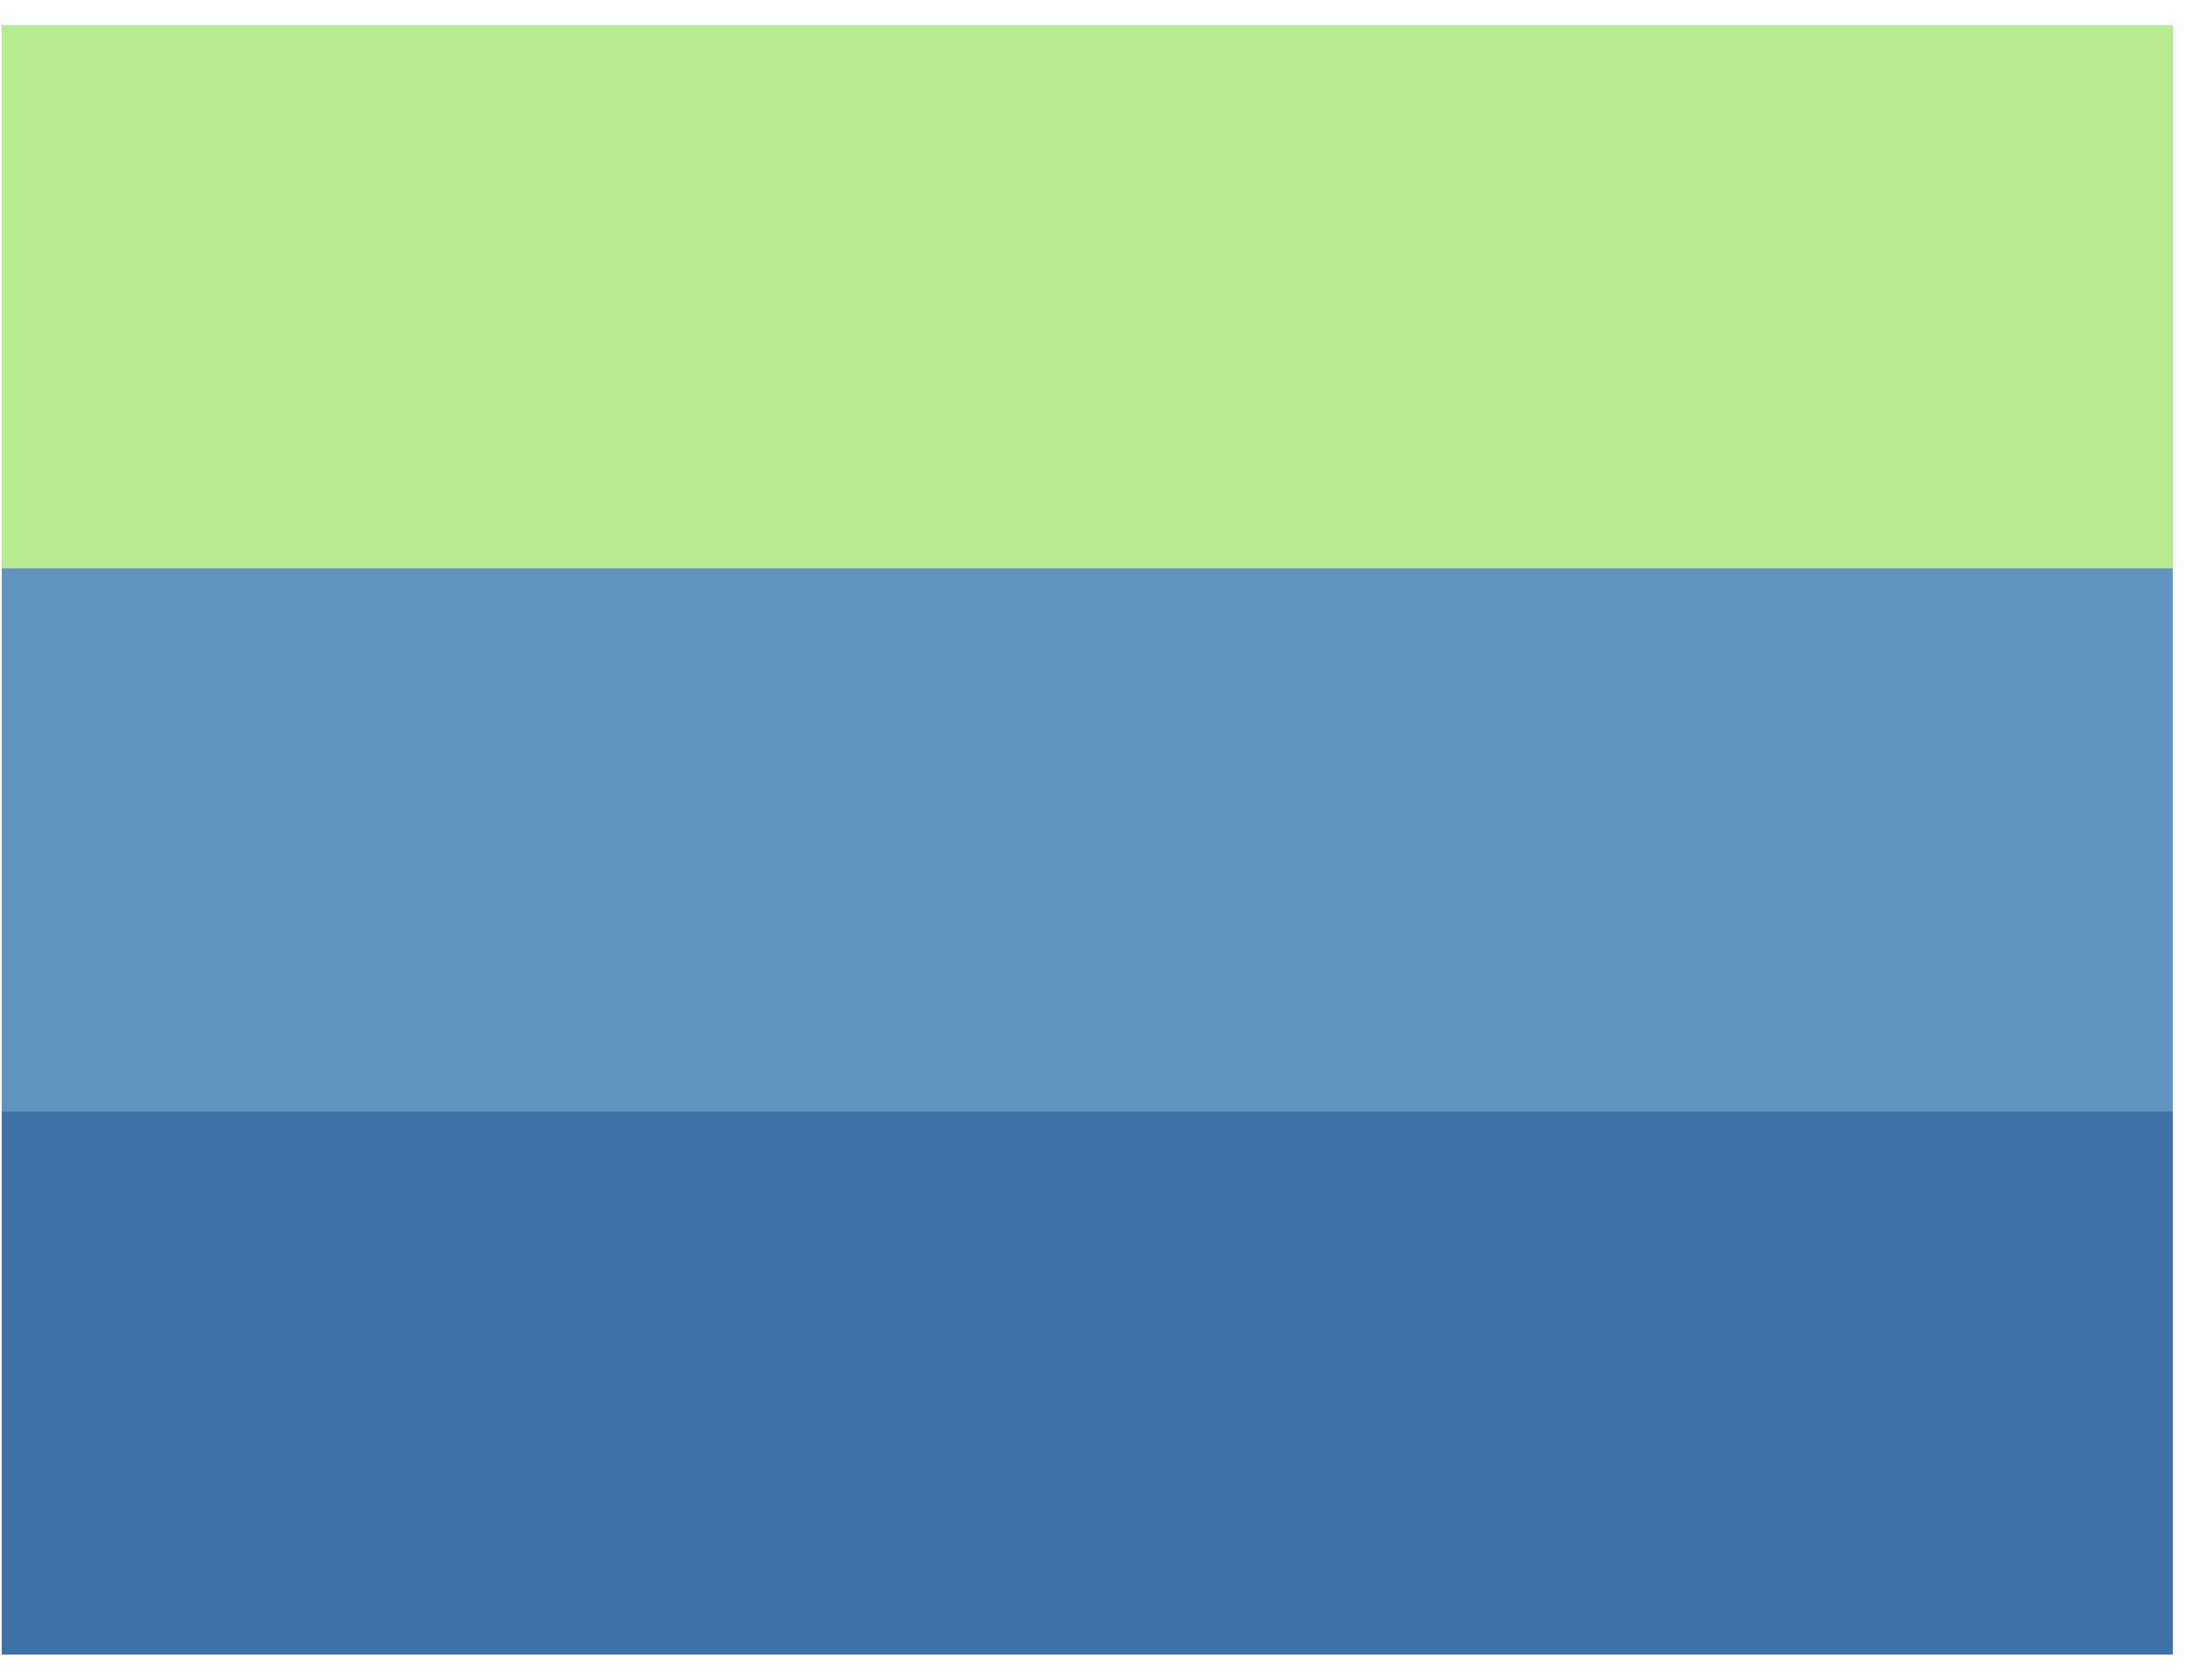 <svg width="38" height="29" viewBox="0 0 38 29" fill="none" xmlns="http://www.w3.org/2000/svg">
<g clip-path="url(#clip0_127_8060)">
<path fill-rule="evenodd" clip-rule="evenodd" d="M0.031 0.438H37.531V28.562H0.031V0.438Z" fill="#6093BD"/>
<path fill-rule="evenodd" clip-rule="evenodd" d="M0.031 19.188H37.531V28.562H0.031V19.188Z" fill="#3E72A7"/>
<path fill-rule="evenodd" clip-rule="evenodd" d="M0.031 0.438H37.531V9.812H0.031V0.438Z" fill="#B7EB8F"/>
</g>
<defs>
<clipPath id="clip0_127_8060">
<rect width="37.5" height="28.125" fill="white" transform="translate(0.012 0.438)"/>
</clipPath>
</defs>
</svg>
